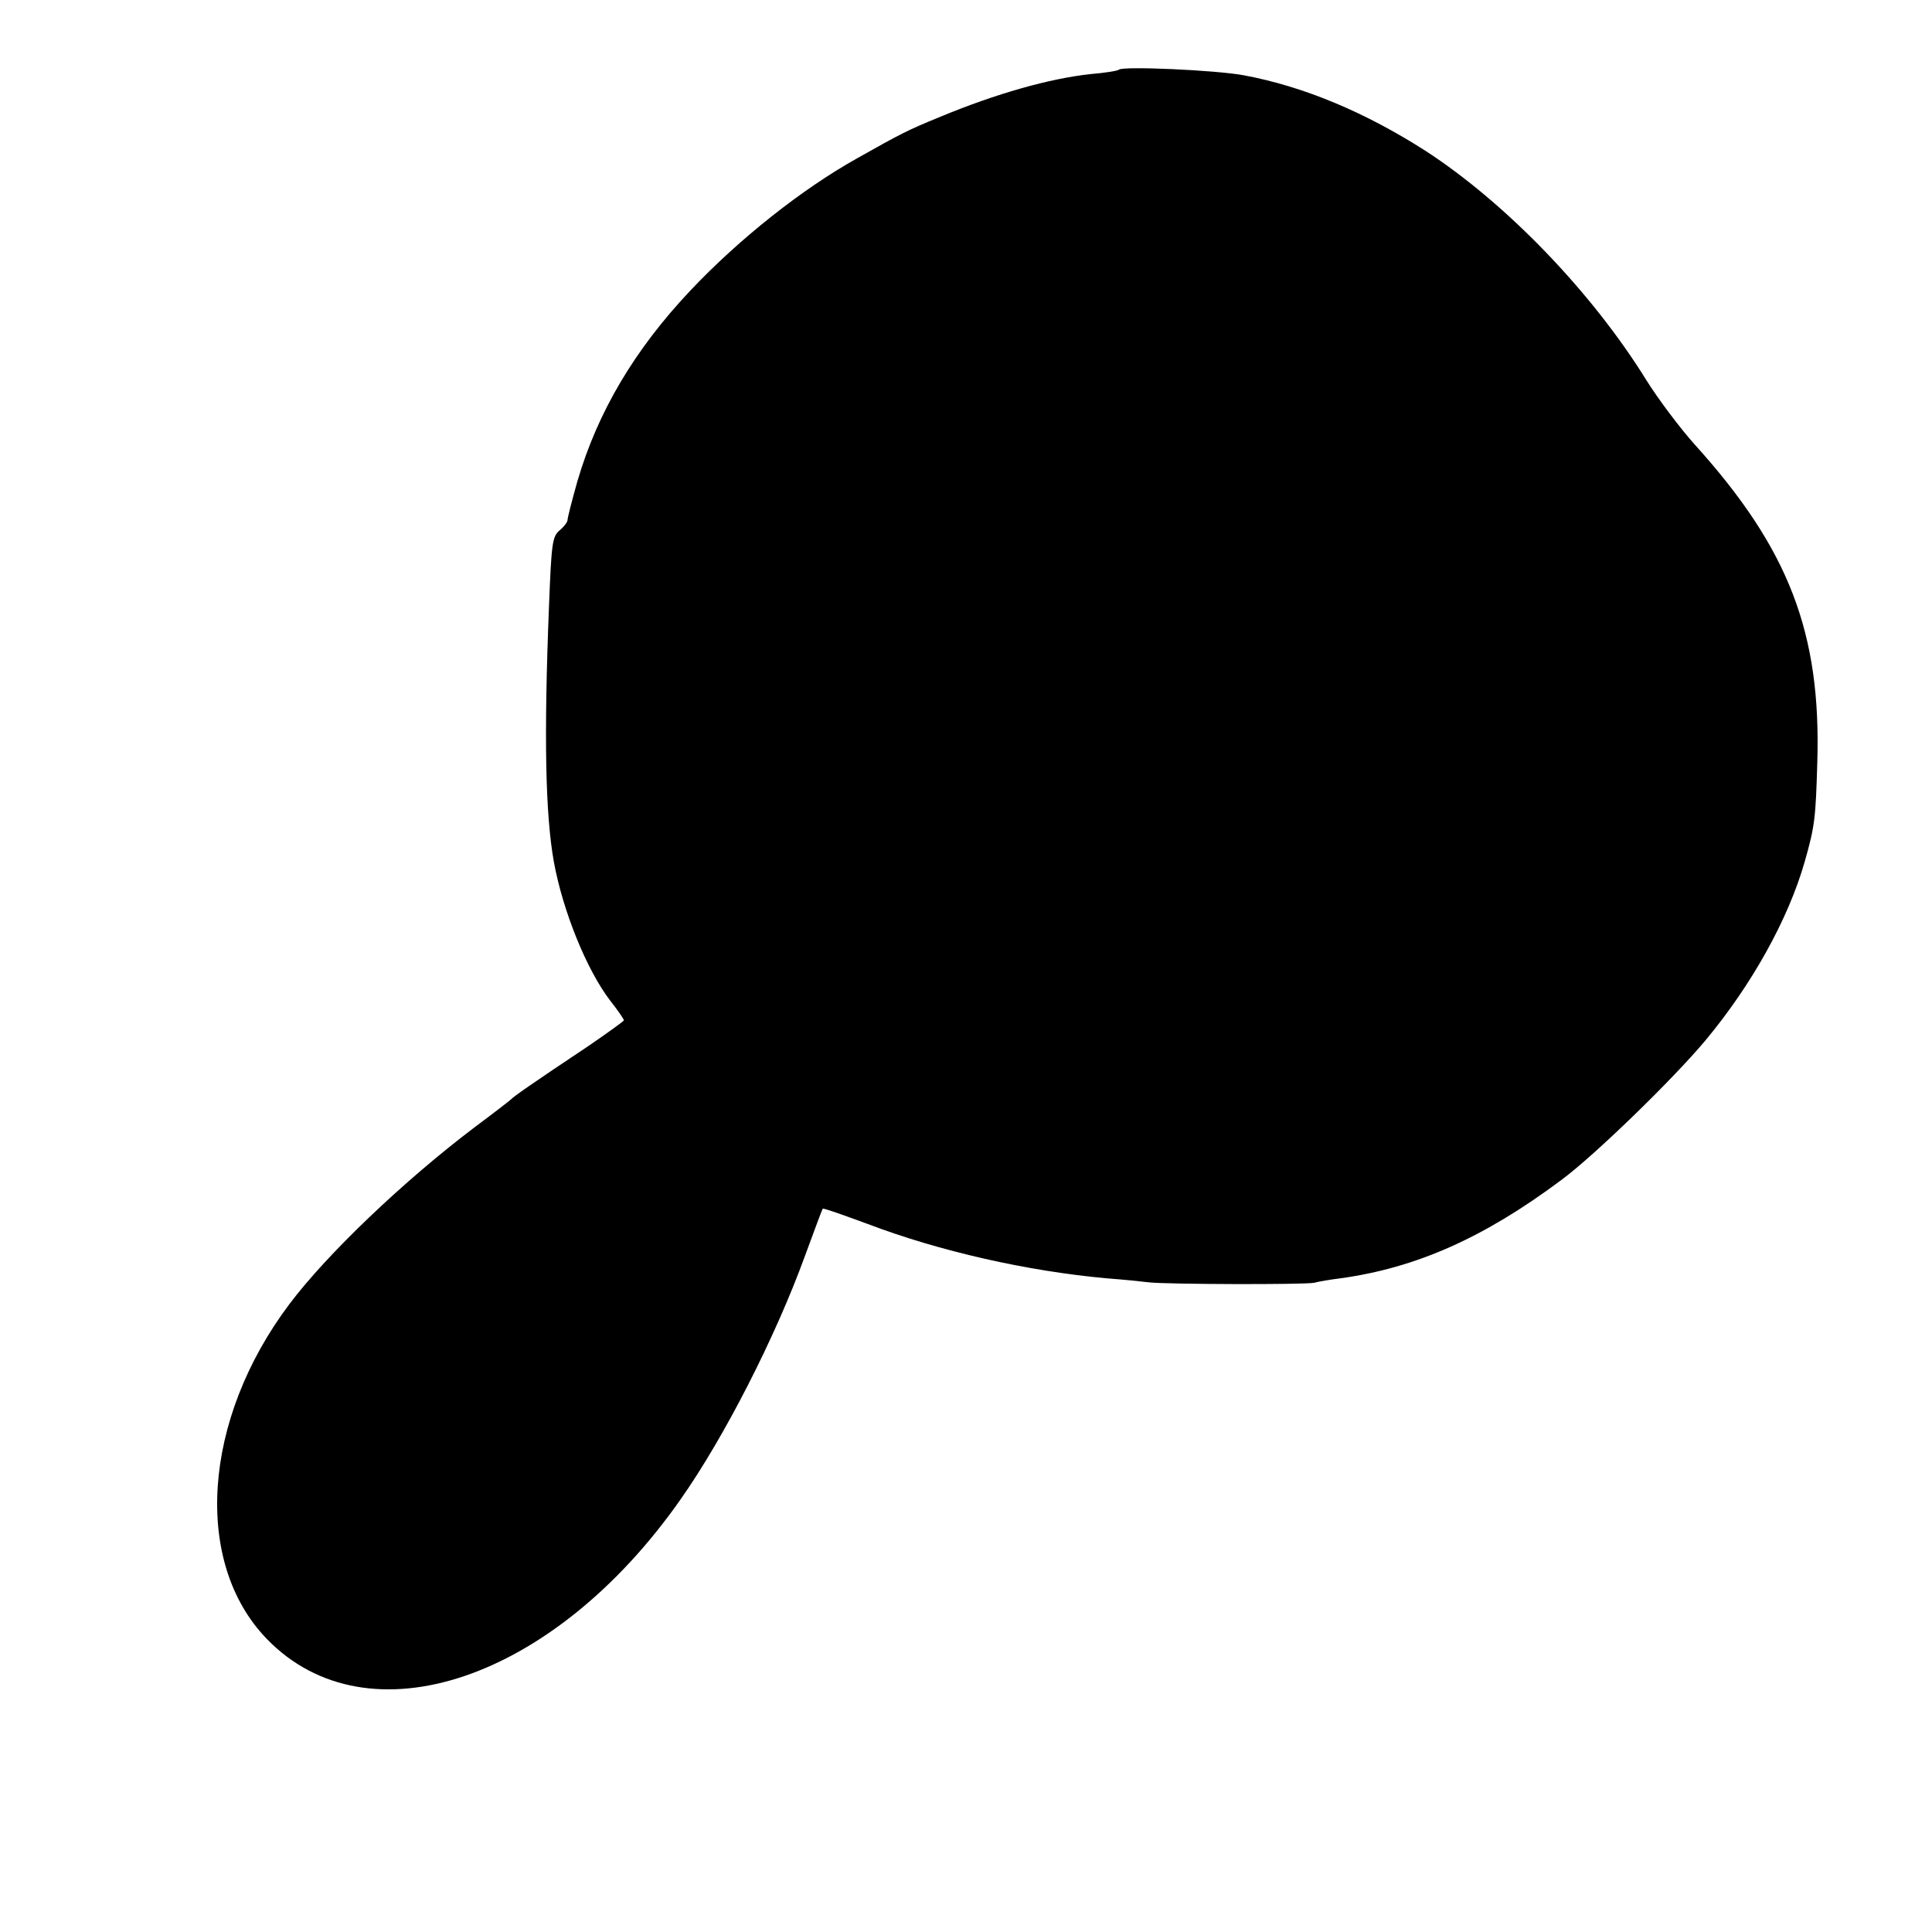 <?xml version="1.0" standalone="no"?>
<!DOCTYPE svg PUBLIC "-//W3C//DTD SVG 20010904//EN"
 "http://www.w3.org/TR/2001/REC-SVG-20010904/DTD/svg10.dtd">
<svg version="1.0" xmlns="http://www.w3.org/2000/svg"
 width="480pt" height="480pt" viewBox="0 0 480 480"
 preserveAspectRatio="xMidYMid meet">
<g transform="translate(0,480) scale(0.1,-0.1)"
fill="#000000" stroke="none">
<path d="M2780 4627 c-3 -3 -34 -8 -70 -11 -102 -11 -234 -48 -376 -107 -78
-32 -94 -40 -204 -102 -138 -77 -294 -201 -414 -328 -140 -148 -231 -303 -281
-473 -14 -49 -25 -93 -25 -98 0 -5 -9 -17 -20 -26 -18 -15 -20 -34 -26 -187
-13 -327 -9 -518 12 -636 22 -121 81 -268 140 -345 19 -24 34 -46 34 -49 0 -2
-39 -30 -87 -63 -144 -96 -188 -127 -193 -133 -3 -3 -43 -34 -90 -69 -176
-133 -367 -315 -461 -440 -216 -287 -240 -642 -56 -832 251 -259 713 -103
1028 347 109 155 236 404 309 605 23 63 43 116 44 117 2 2 52 -16 112 -38 179
-68 396 -117 594 -135 41 -3 89 -8 105 -10 43 -5 386 -6 410 -1 11 3 40 8 65
11 188 26 356 100 550 245 81 60 275 248 357 346 115 138 206 301 247 445 25
88 27 108 31 245 10 323 -71 532 -304 790 -36 40 -91 113 -121 161 -135 218
-348 439 -548 569 -150 96 -302 160 -452 188 -71 13 -300 23 -310 14z"/>
</g>
</svg>
